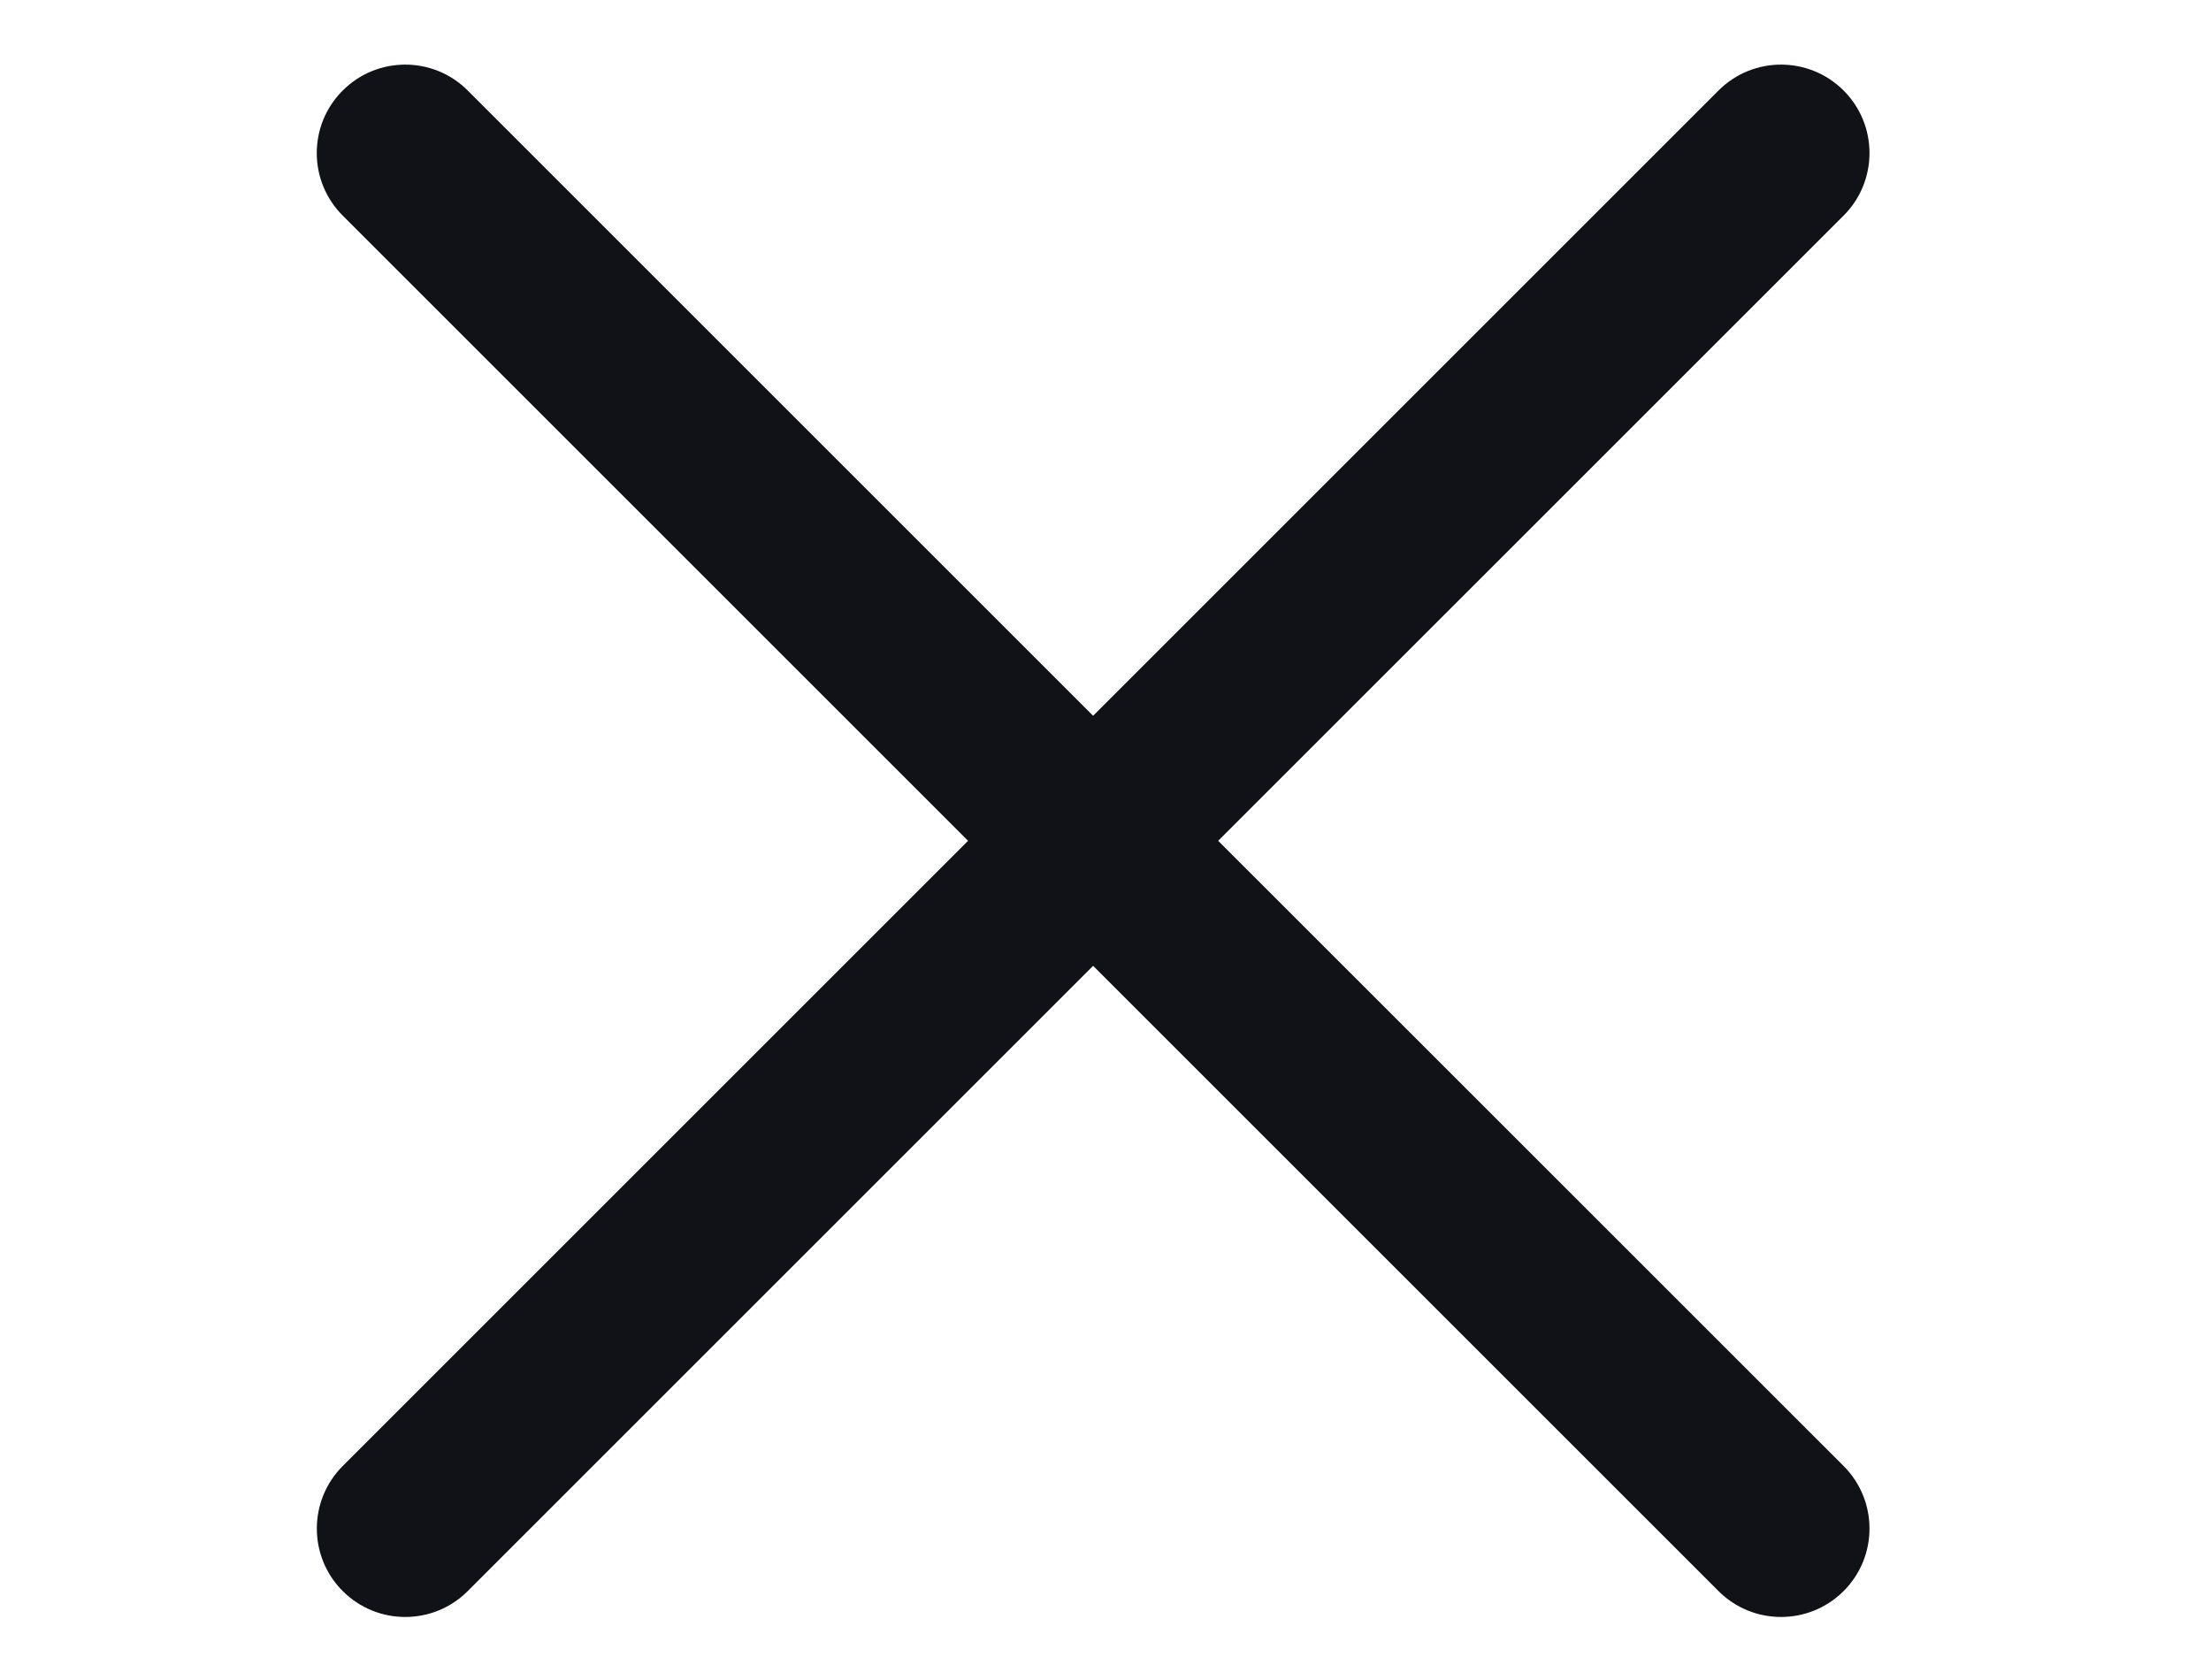 <svg width="25" height="19" viewBox="0 0 25 19" fill="none" xmlns="http://www.w3.org/2000/svg">
<path fill-rule="evenodd" clip-rule="evenodd" d="M3.875 16.58C3.485 16.971 3.485 17.604 3.875 17.994C4.266 18.385 4.899 18.385 5.289 17.994L12.36 10.923L19.431 17.994C19.822 18.385 20.455 18.385 20.846 17.994C21.236 17.604 21.236 16.971 20.846 16.58L13.774 9.509L20.846 2.438C21.236 2.048 21.236 1.414 20.846 1.024C20.455 0.633 19.822 0.633 19.431 1.024L12.36 8.095L5.289 1.024C4.899 0.633 4.265 0.633 3.875 1.024C3.484 1.414 3.484 2.048 3.875 2.438L10.946 9.509L3.875 16.58Z" fill="#111217"/>
</svg>
